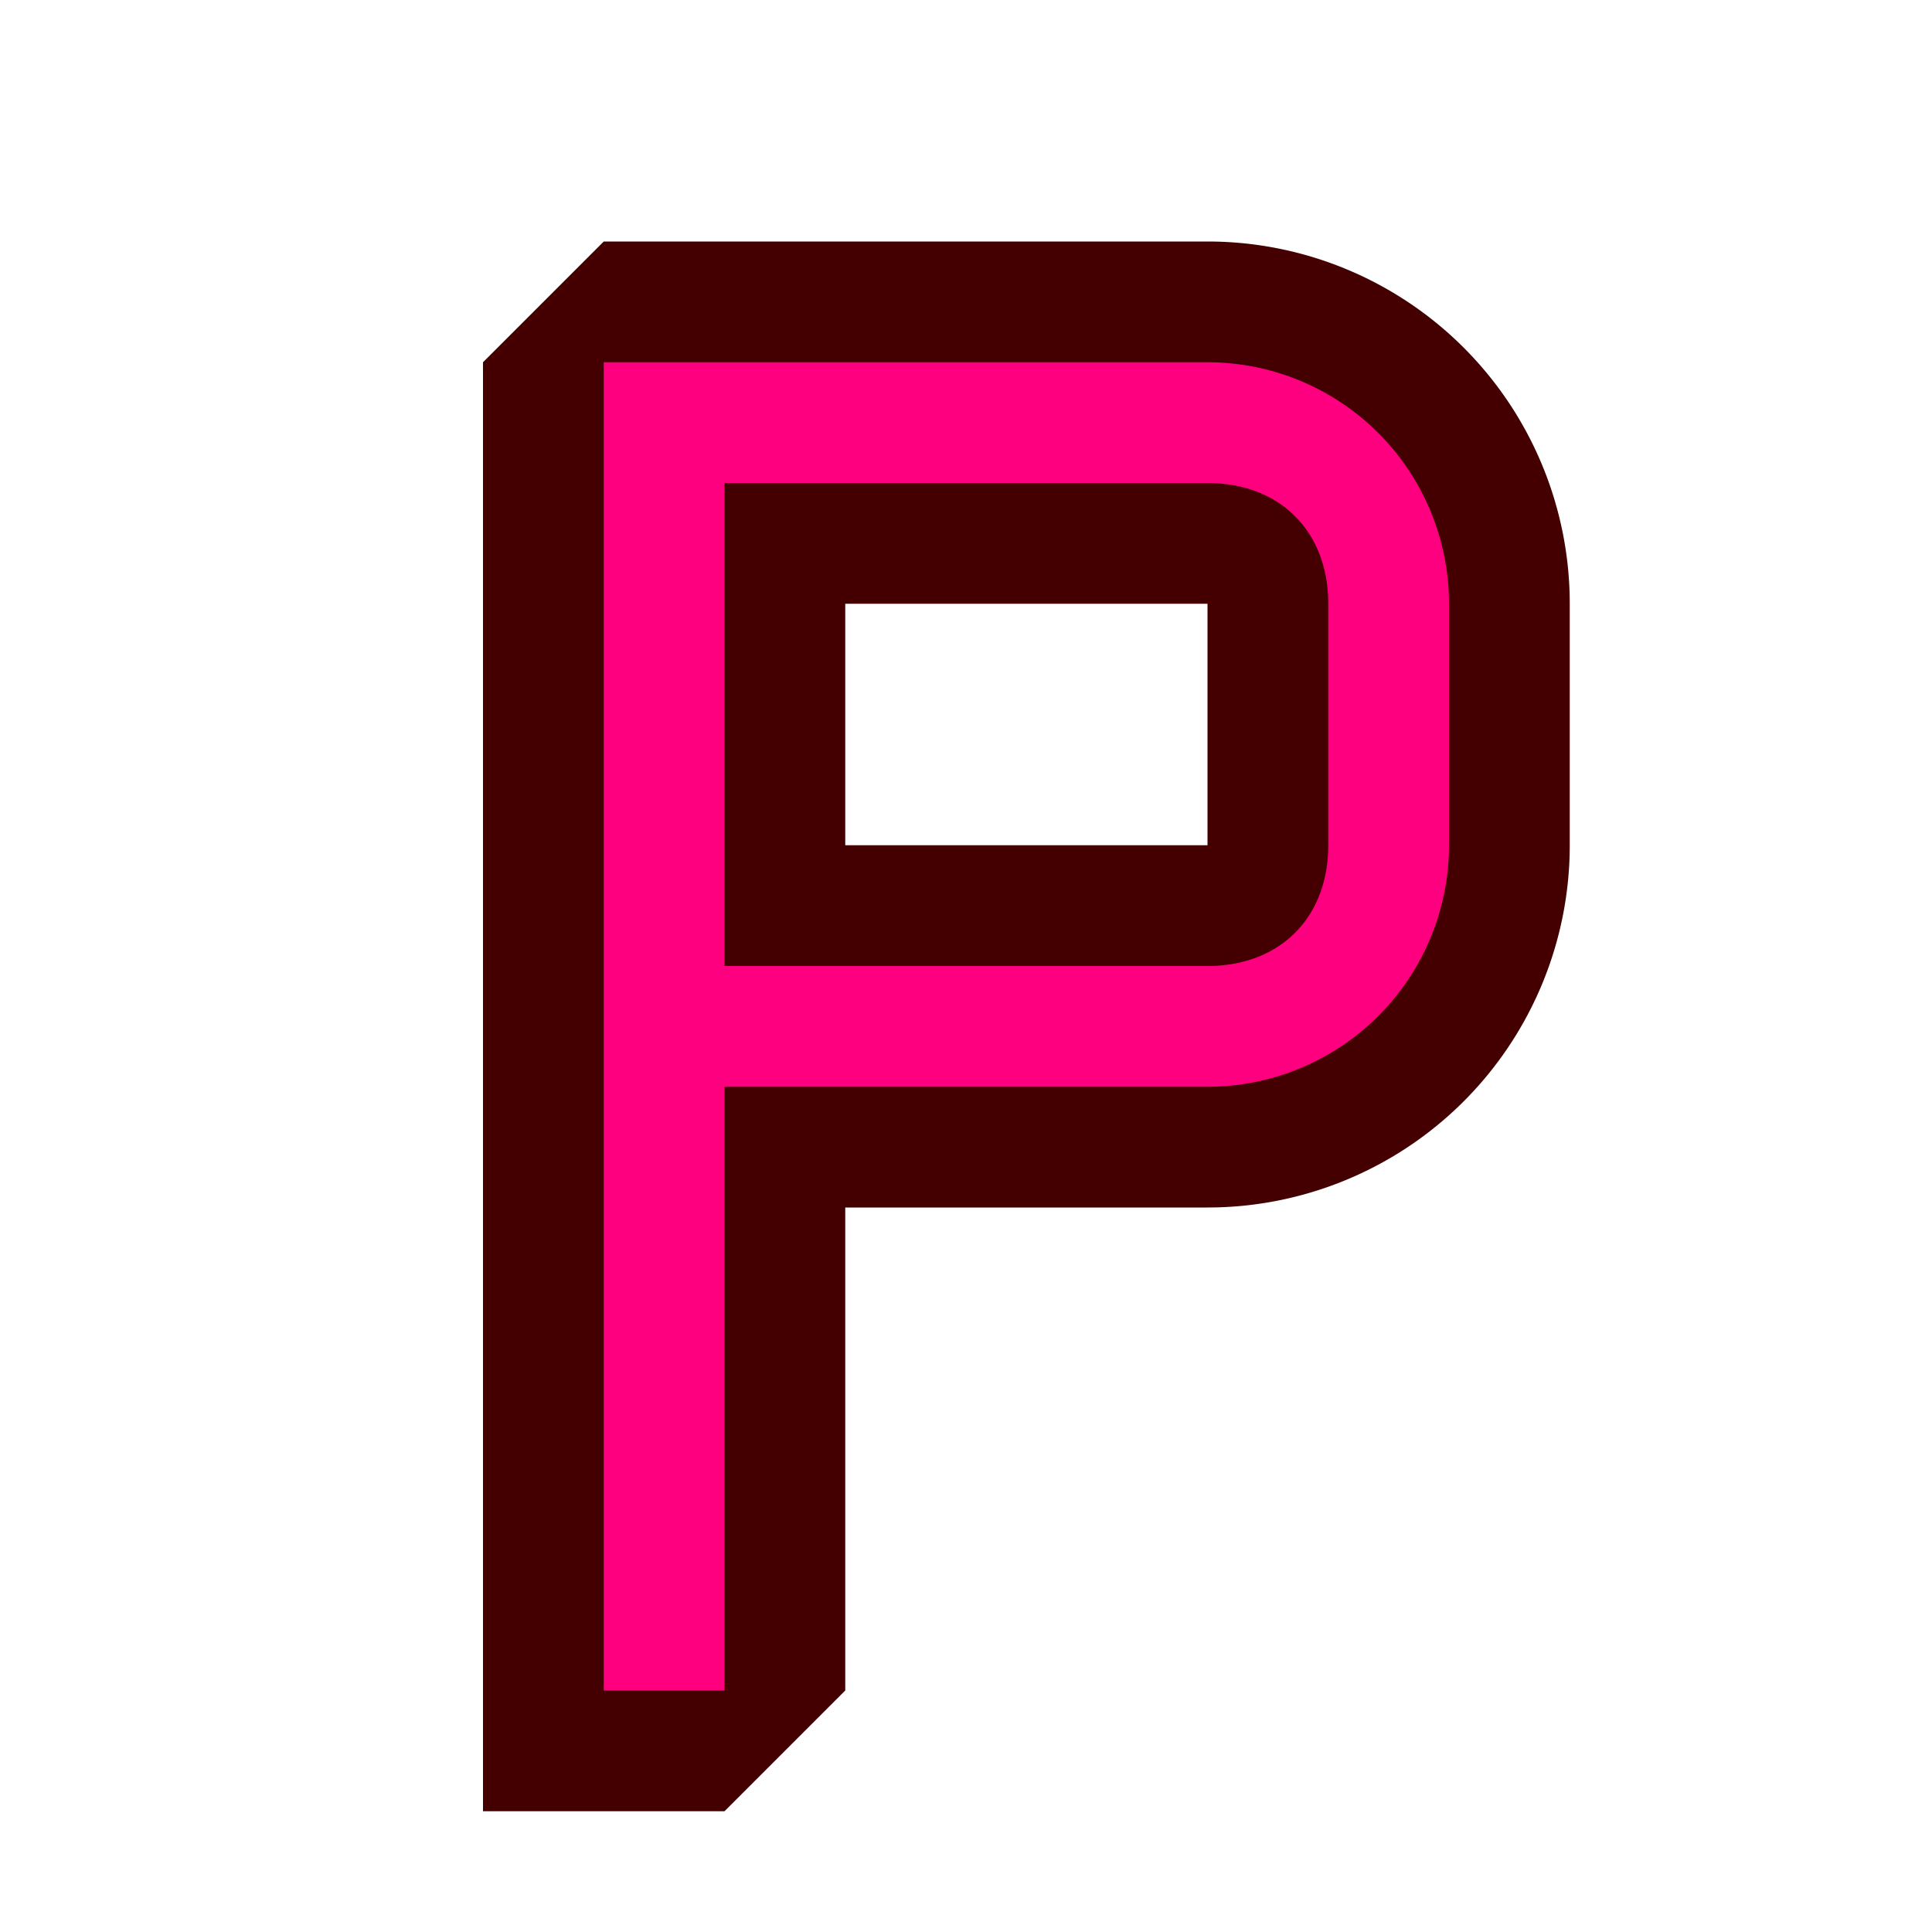 <svg xmlns="http://www.w3.org/2000/svg" xml:space="preserve" width="16" height="16"><path fill="#400" d="M5 2 4 3v12h2l1-1v-4h3a3 3 0 0 0 3-3V5a3 3 0 0 0-3-3zm2 3h3v2H7z" color="#000" font-family="sans-serif" font-weight="400" overflow="visible" style="line-height:normal;text-indent:0;text-align:start;text-decoration-line:none;text-decoration-style:solid;text-decoration-color:#000;text-transform:none;block-progression:tb;white-space:normal;isolation:auto;mix-blend-mode:normal;solid-color:#000;solid-opacity:1"/><path fill="#fe007f" d="M5 3v11h1V9h4a2 2 0 0 0 2-2V5a2 2 0 0 0-2-2H5zm1 1h4c.6 0 1 .4 1 1v2c0 .6-.4 1-1 1H6z" color="#000" overflow="visible" style="isolation:auto;mix-blend-mode:normal;solid-color:#000;solid-opacity:1"/></svg>